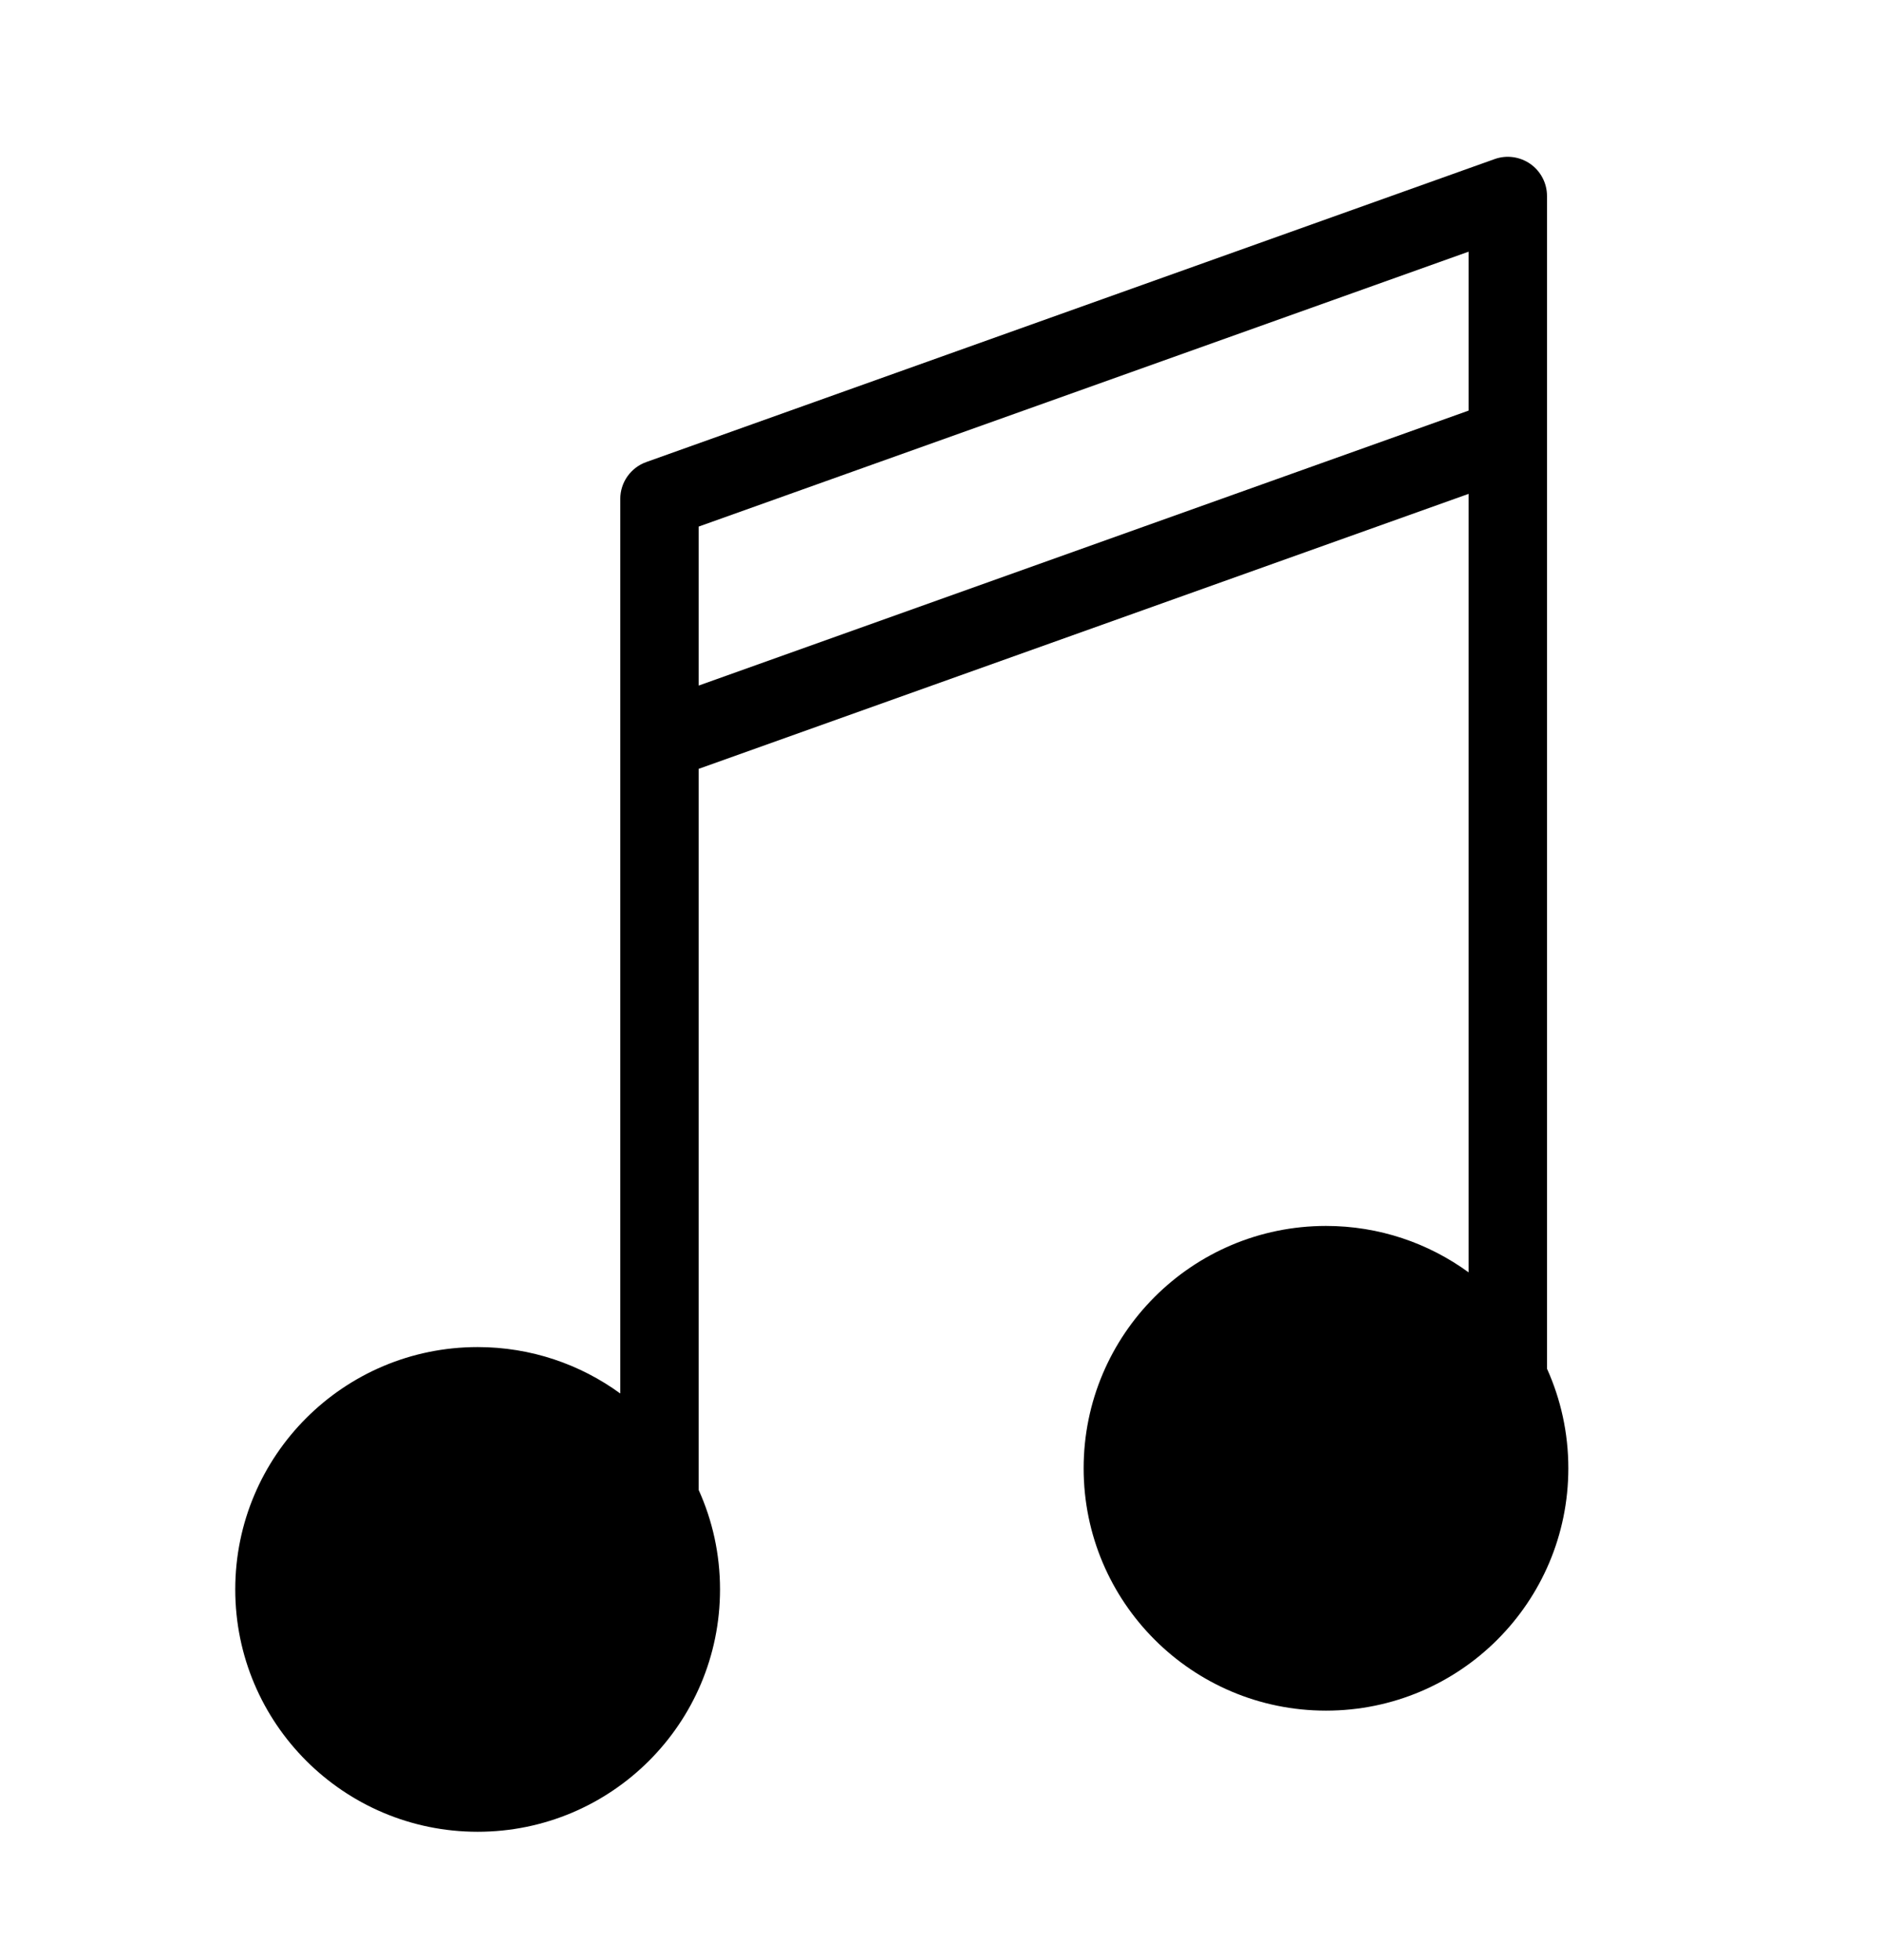 <svg width="24" height="25" viewBox="0 0 24 25" fill="none" xmlns="http://www.w3.org/2000/svg">
<path fill-rule="evenodd" clip-rule="evenodd" d="M19.728 2.5C19.728 2.337 19.649 2.185 19.516 2.091C19.383 1.998 19.213 1.974 19.06 2.029L8.242 5.893C8.043 5.964 7.91 6.152 7.91 6.364V17.773C7.4 17.401 6.771 17.181 6.091 17.181C4.384 17.181 3 18.565 3 20.272C3 21.979 4.384 23.363 6.091 23.363C7.798 23.363 9.182 21.979 9.182 20.272C9.182 19.82 9.085 19.391 8.91 19.004V9.806L18.728 6.299V16.228C18.218 15.856 17.589 15.636 16.91 15.636C15.203 15.636 13.819 17.02 13.819 18.727C13.819 20.434 15.203 21.818 16.91 21.818C18.617 21.818 20 20.434 20 18.727C20 18.275 19.903 17.845 19.728 17.457V2.5ZM18.728 5.237V3.21L8.91 6.716V8.744L18.728 5.237Z" fill="#000000"/>
</svg>

